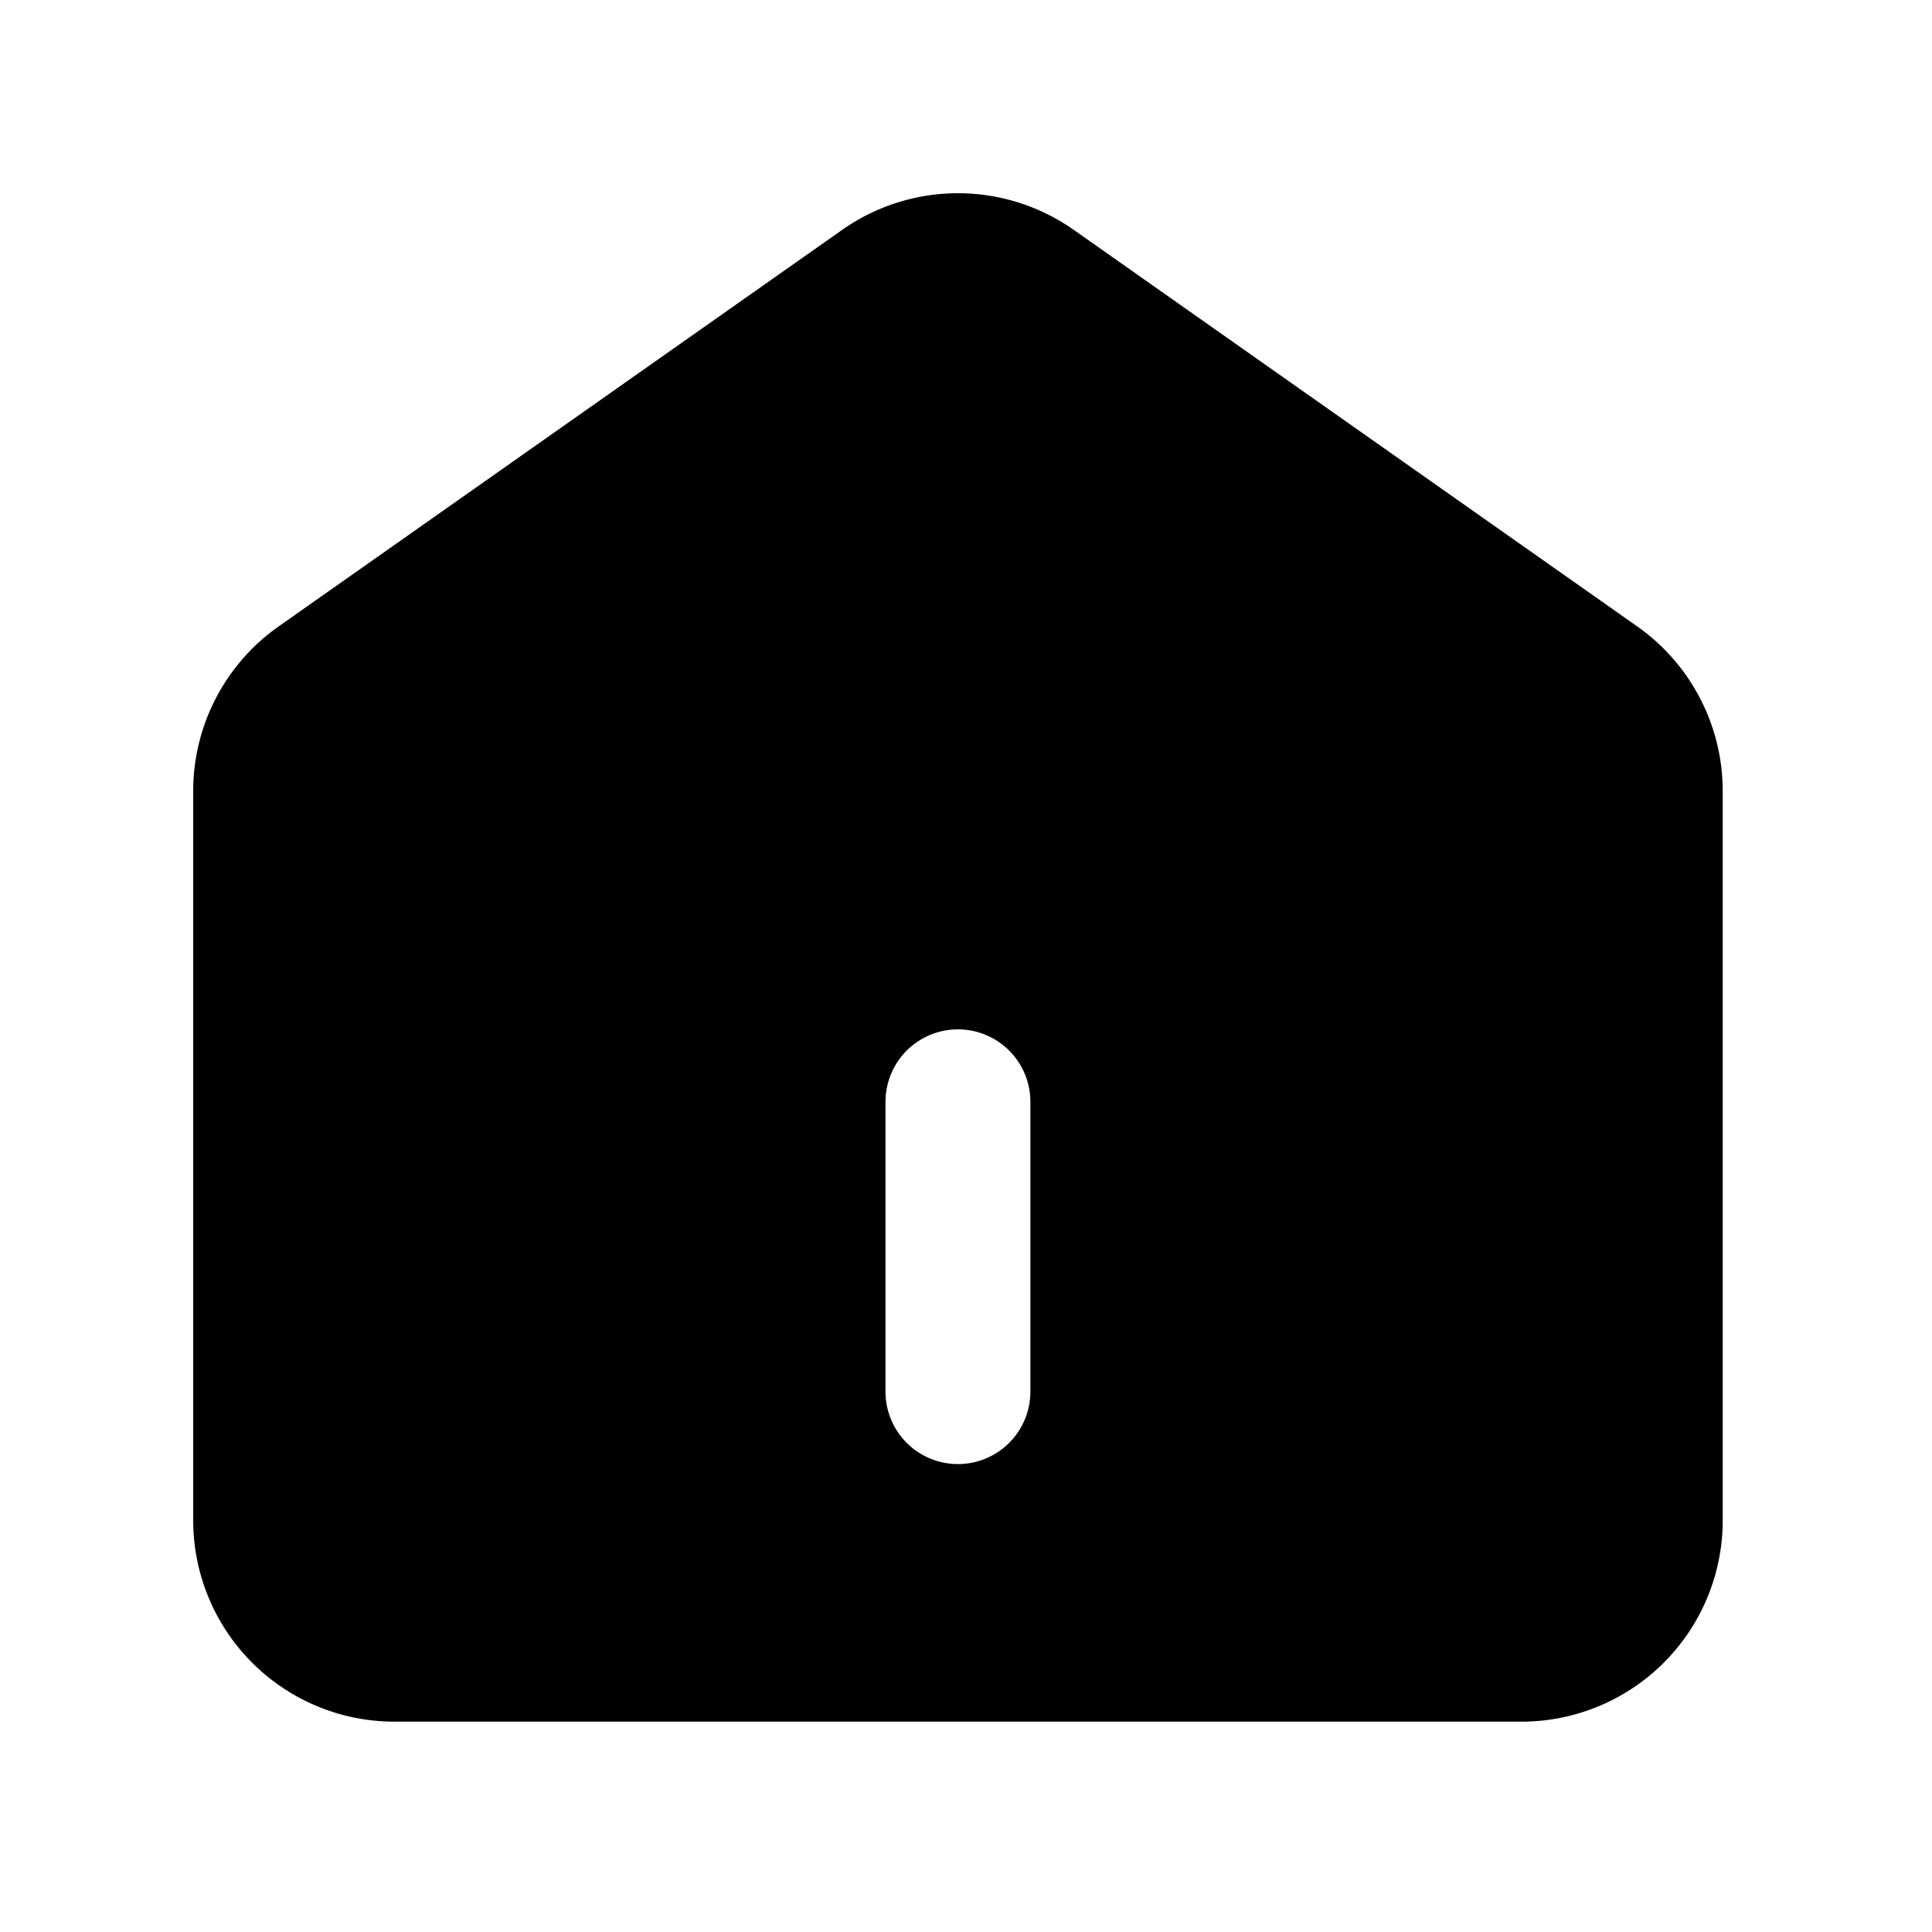 <?xml version="1.0" standalone="no"?>
  <!DOCTYPE svg PUBLIC "-//W3C//DTD SVG 1.1//EN" "http://www.w3.org/Graphics/SVG/1.1/DTD/svg11.dtd">
  <svg t="1667282896927" class="icon" viewBox="0 0 1024 1024" version="1.1" xmlns="http://www.w3.org/2000/svg" p-id="8000" xmlns:xlink="http://www.w3.org/1999/xlink" width="200" height="200">
    <path d="M867.789 332.032L569.139 121.856a106.675 106.675 0 0 0-122.803 0L147.661 332.032A106.675 106.675 0 0 0 102.4 419.277v386.56a106.675 106.675 0 0 0 106.675 106.675H806.4a106.675 106.675 0 0 0 106.675-106.65v-386.56c0-34.739-16.896-67.277-45.286-87.27zM469.325 737.587v-153.6a38.4 38.4 0 1 1 76.8 0v153.6a38.4 38.4 0 0 1-76.8 0z" p-id="8001">
    </path>
  </svg>